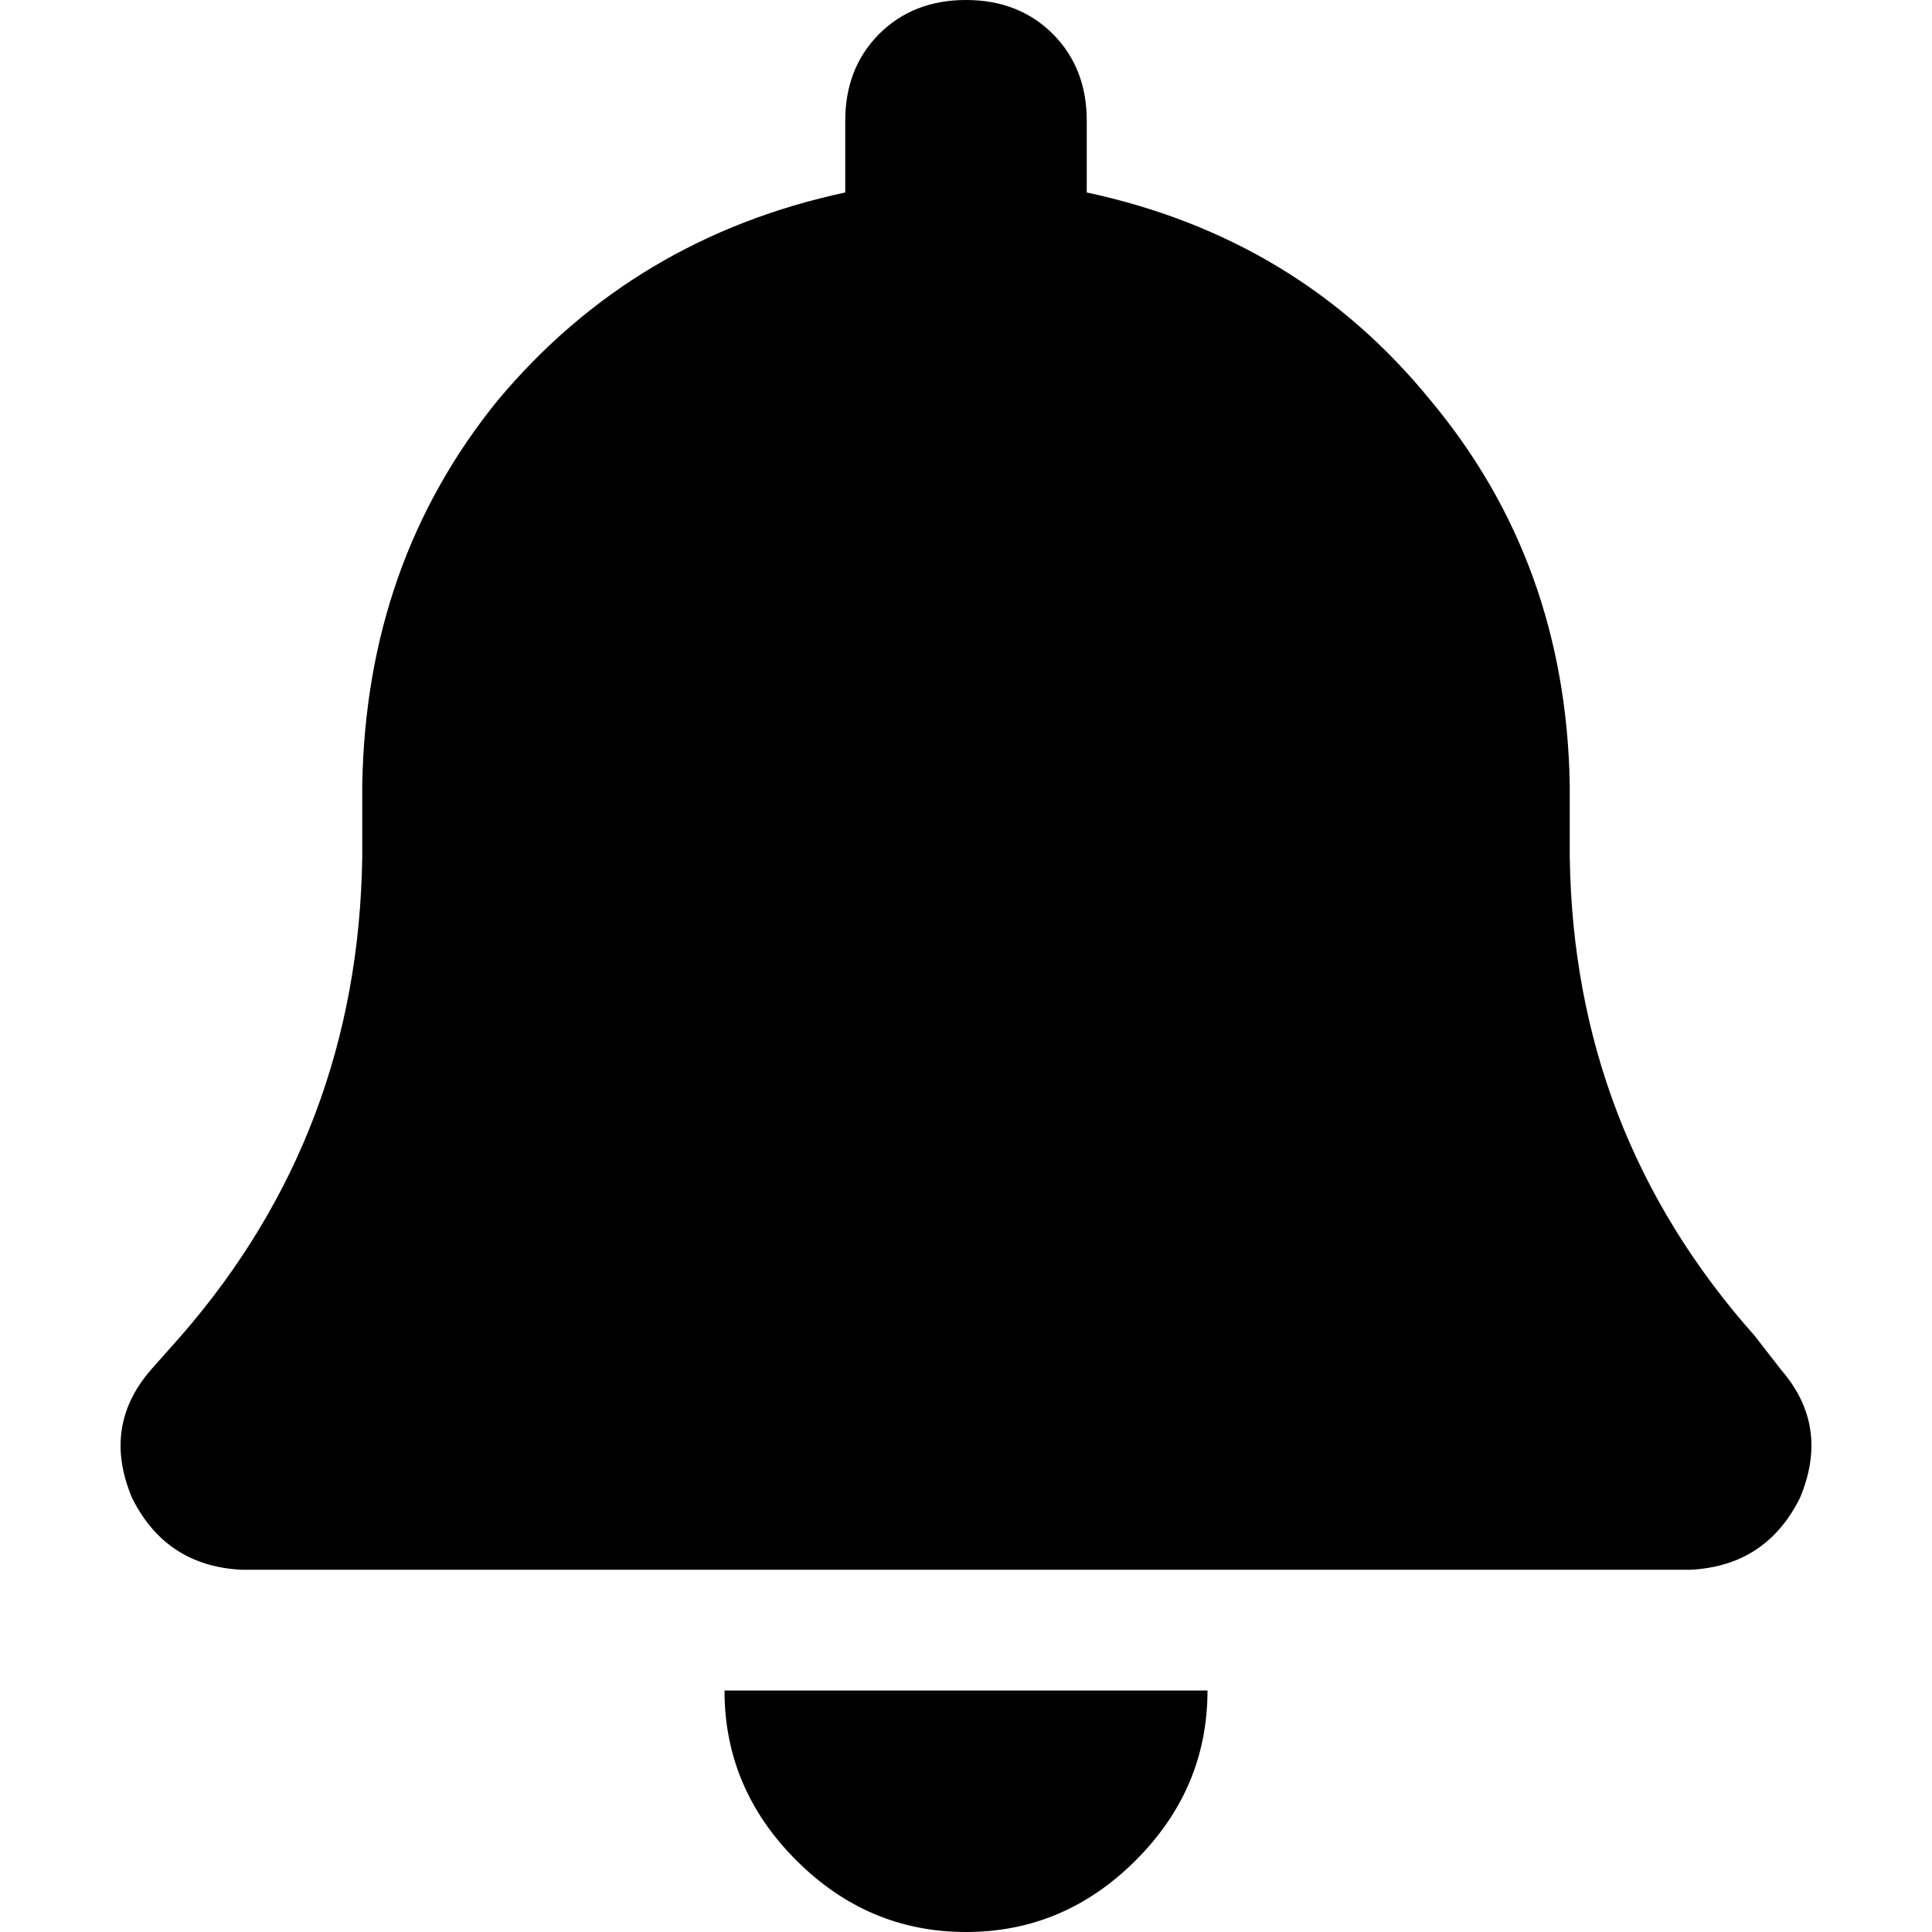 <svg width="16" height="16" viewBox="0 0 16 16" fill="none" xmlns="http://www.w3.org/2000/svg">
<path d="M9 1V1.594C10.167 1.844 11.115 2.417 11.844 3.312C12.594 4.208 12.979 5.271 13 6.5V7.094C13.021 8.615 13.531 9.938 14.531 11.062L14.75 11.344C15.021 11.656 15.073 12.01 14.906 12.406C14.719 12.781 14.417 12.979 14 13H2C1.583 12.979 1.281 12.781 1.094 12.406C0.927 12.01 0.979 11.656 1.25 11.344L1.5 11.062C2.479 9.938 2.979 8.615 3 7.094V6.5C3.021 5.271 3.396 4.208 4.125 3.312C4.875 2.417 5.833 1.844 7 1.594V1C7 0.708 7.094 0.469 7.281 0.281C7.469 0.094 7.708 0 8 0C8.292 0 8.531 0.094 8.719 0.281C8.906 0.469 9 0.708 9 1ZM8 16C7.458 16 6.99 15.802 6.594 15.406C6.198 15.01 6 14.542 6 14H10C10 14.542 9.802 15.01 9.406 15.406C9.01 15.802 8.542 16 8 16Z" fill="black"/>
</svg>
